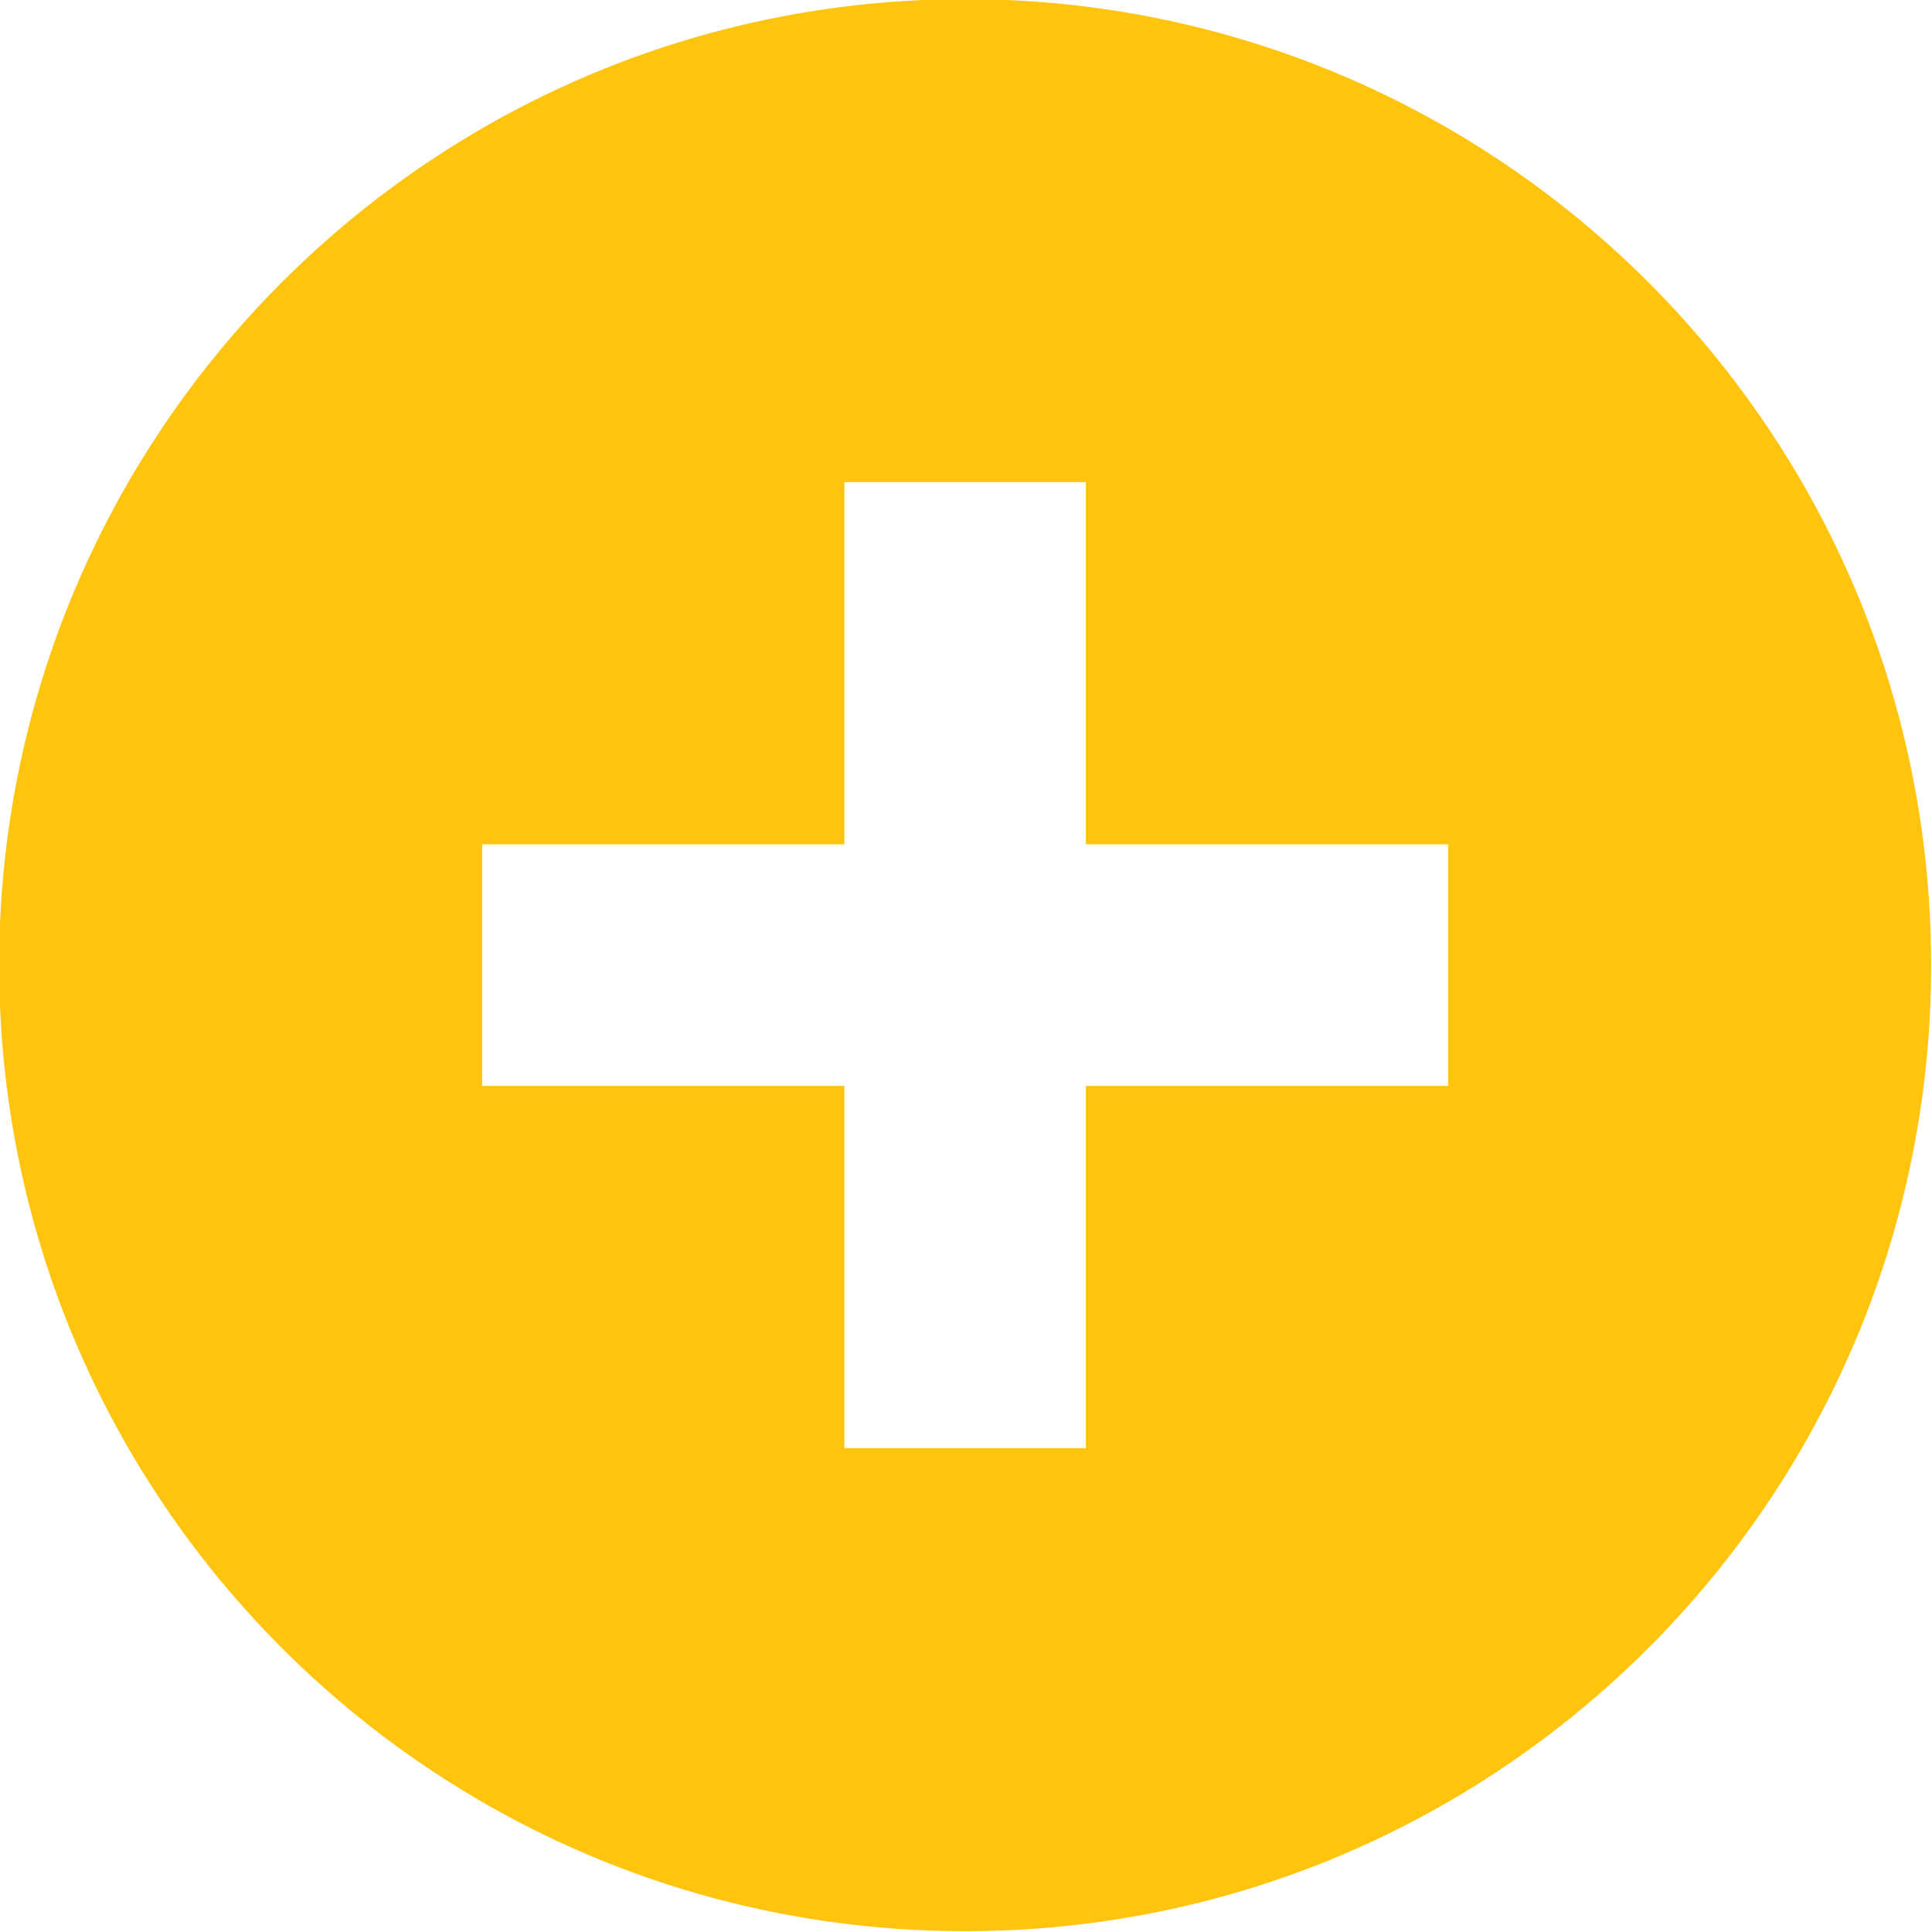 <?xml version="1.0" encoding="utf-8"?>
<!-- Generator: Adobe Illustrator 17.0.0, SVG Export Plug-In . SVG Version: 6.00 Build 0)  -->
<!DOCTYPE svg PUBLIC "-//W3C//DTD SVG 1.1//EN" "http://www.w3.org/Graphics/SVG/1.1/DTD/svg11.dtd">
<svg version="1.1" id="_x2B_" xmlns="http://www.w3.org/2000/svg" xmlns:xlink="http://www.w3.org/1999/xlink" x="0px" y="0px"
	 width="96px" height="96px" viewBox="0 0 96 96" enable-background="new 0 0 96 96" xml:space="preserve">
<path fill="#ffc40d" d="M47.957-0.044c-26.512,0-48,21.491-48,48c0,26.508,21.488,48.003,48,48.003c26.508,0,48-21.495,48-48.003
	C95.957,21.446,74.464-0.044,47.957-0.044z M71.957,53.957h-18v18h-12v-18h-18v-12h18v-18h12v18h18V53.957z"/>
</svg>
